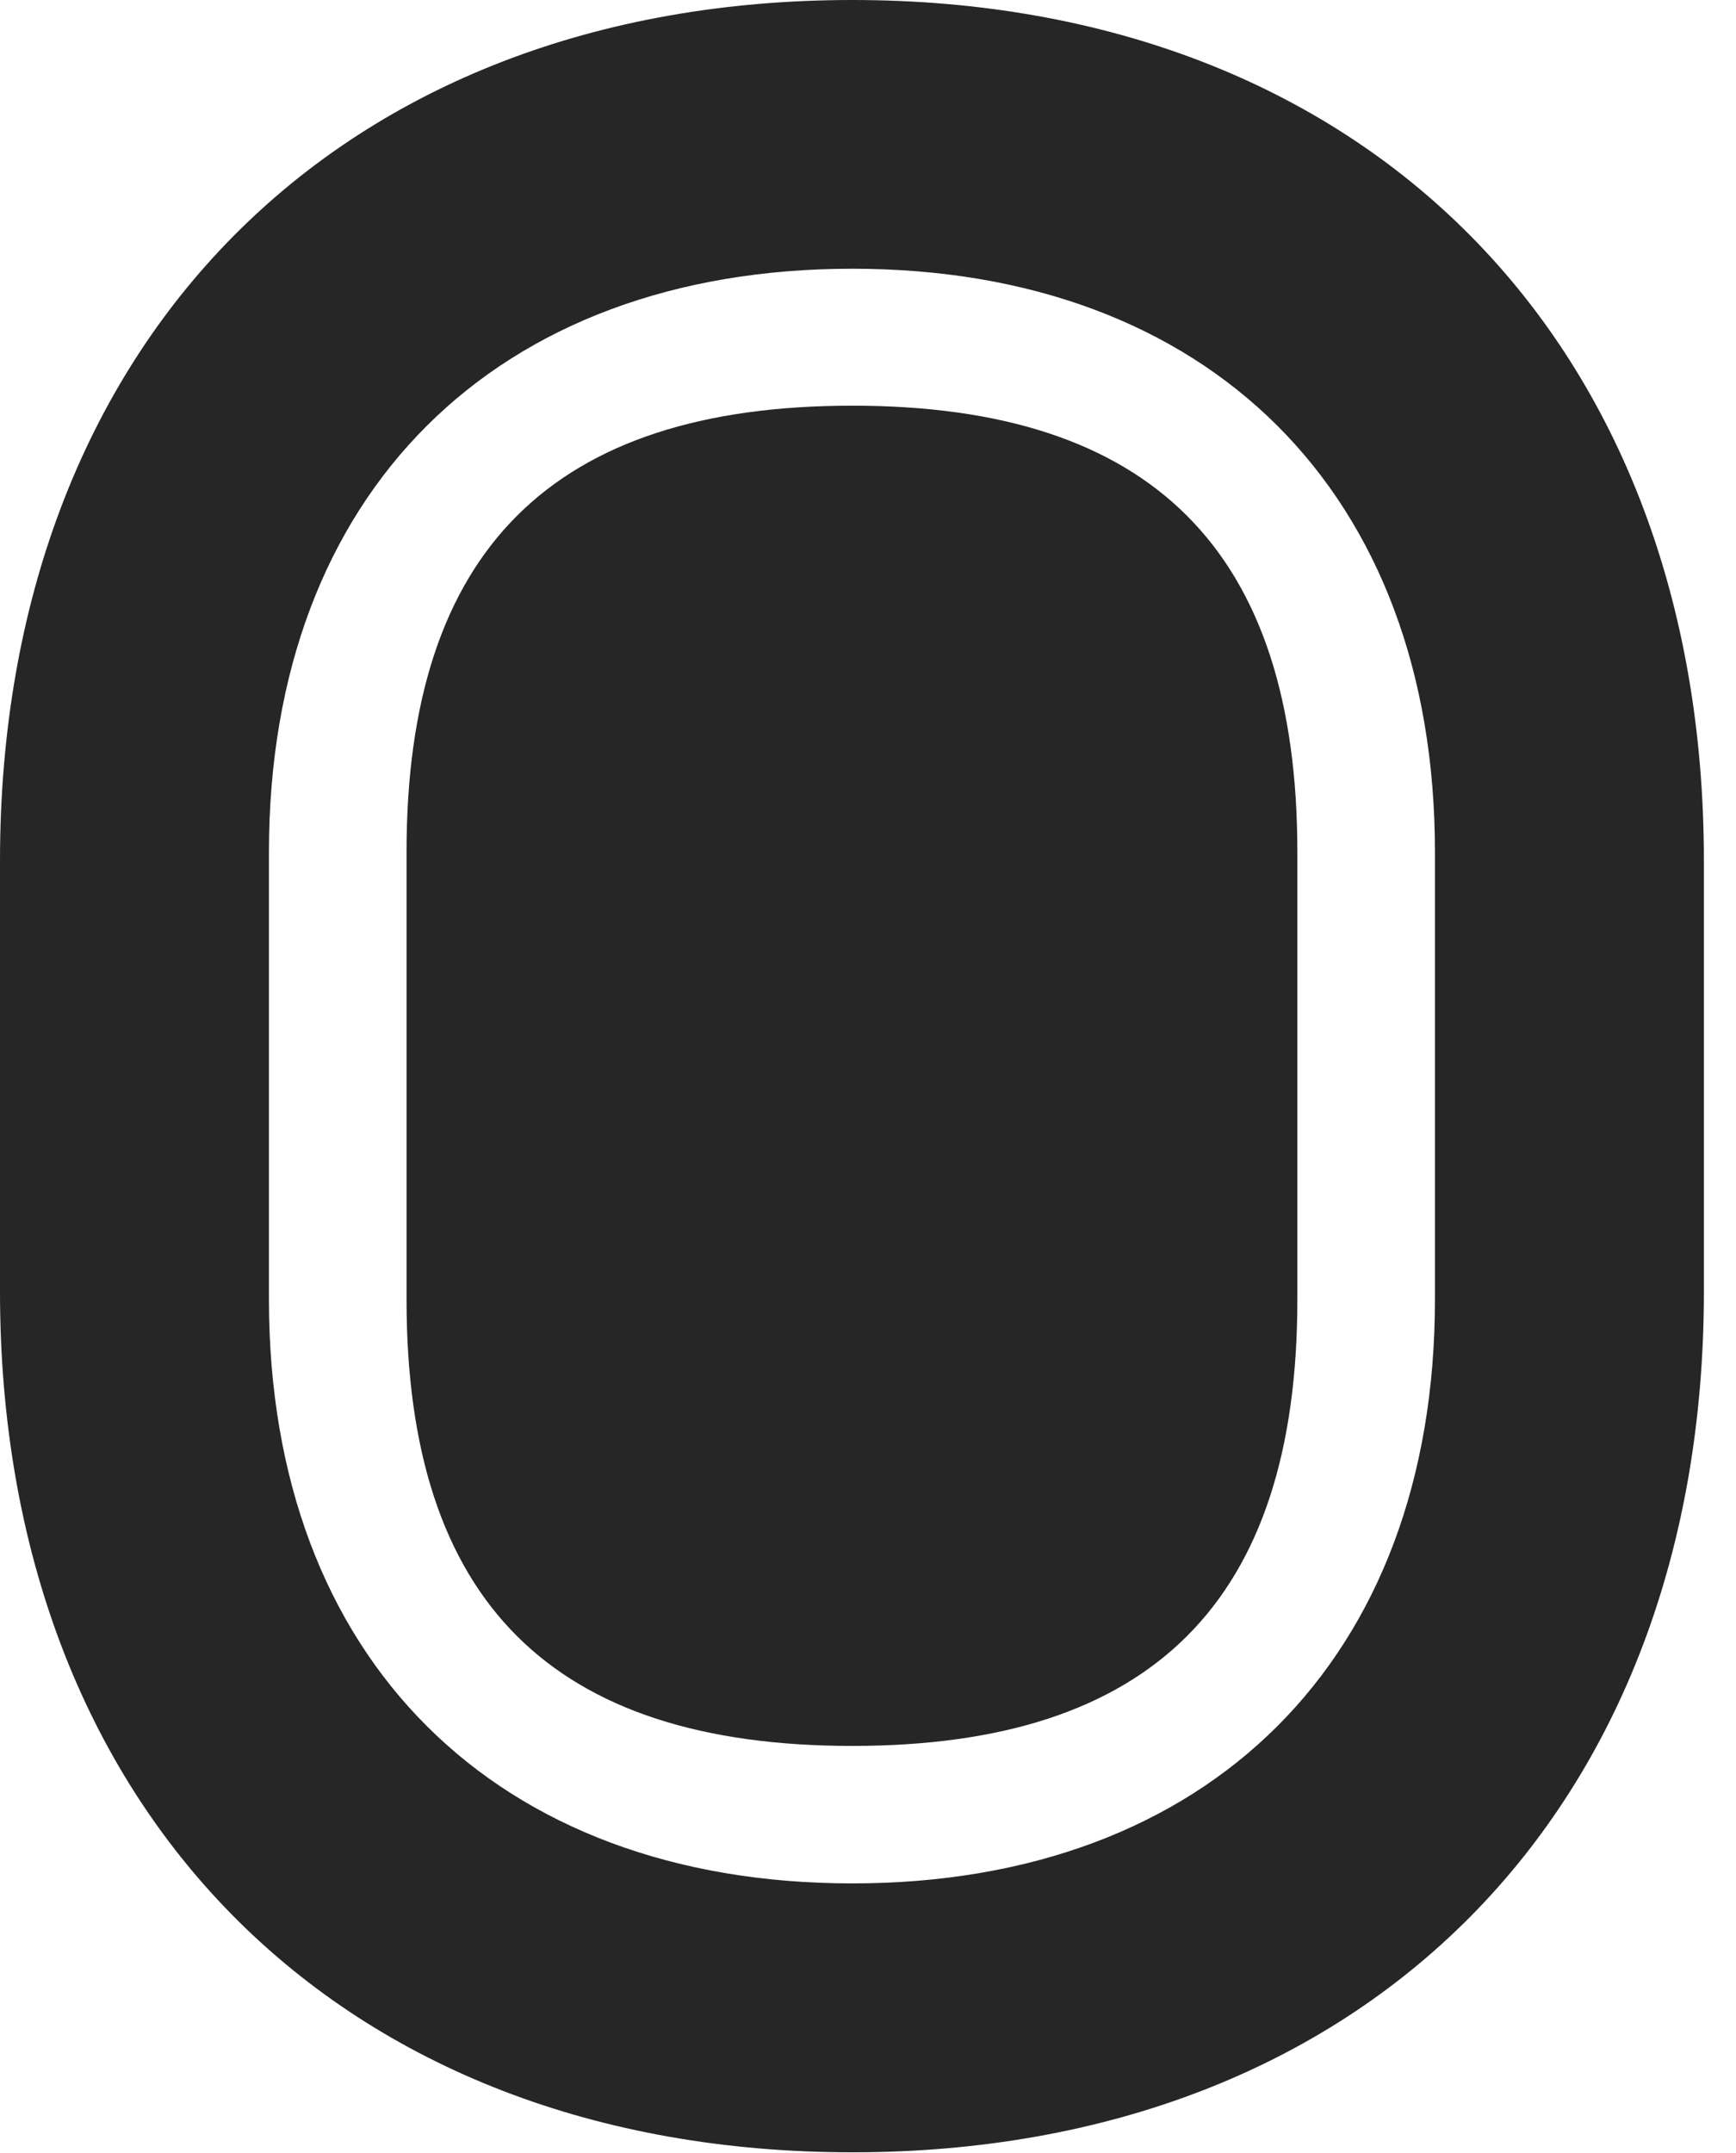 <?xml version="1.0" encoding="UTF-8"?>
<!--Generator: Apple Native CoreSVG 326-->
<!DOCTYPE svg PUBLIC "-//W3C//DTD SVG 1.1//EN" "http://www.w3.org/Graphics/SVG/1.1/DTD/svg11.dtd">
<svg version="1.1" xmlns="http://www.w3.org/2000/svg" xmlns:xlink="http://www.w3.org/1999/xlink"
       viewBox="0 0 19.519 24.198">
       <g>
              <rect height="24.198" opacity="0" width="19.519" x="0" y="0" />
              <path d="M9.583 24.188C15.343 24.188 19.158 20.355 19.158 14.514L19.158 9.673C19.158 3.833 15.343 0 9.583 0C3.823 0 0 3.833 0 9.673L0 14.514C0 20.355 3.823 24.188 9.583 24.188ZM9.583 21.166C5.578 21.166 3.024 18.645 3.024 14.606L3.024 9.574C3.024 5.536 5.578 3.02 9.583 3.02C13.588 3.02 16.134 5.536 16.134 9.574L16.134 14.606C16.134 18.645 13.588 21.166 9.583 21.166Z"
                     fill="currentColor" fill-opacity="0.85" />
              <path d="M9.583 19.621C6.215 19.621 4.571 18.004 4.571 14.606L4.571 9.574C4.571 6.184 6.215 4.559 9.583 4.559C12.943 4.559 14.587 6.184 14.587 9.574L14.587 14.606C14.587 18.004 12.943 19.621 9.583 19.621Z"
                     fill="currentColor" fill-opacity="0.85" />
       </g>
</svg>